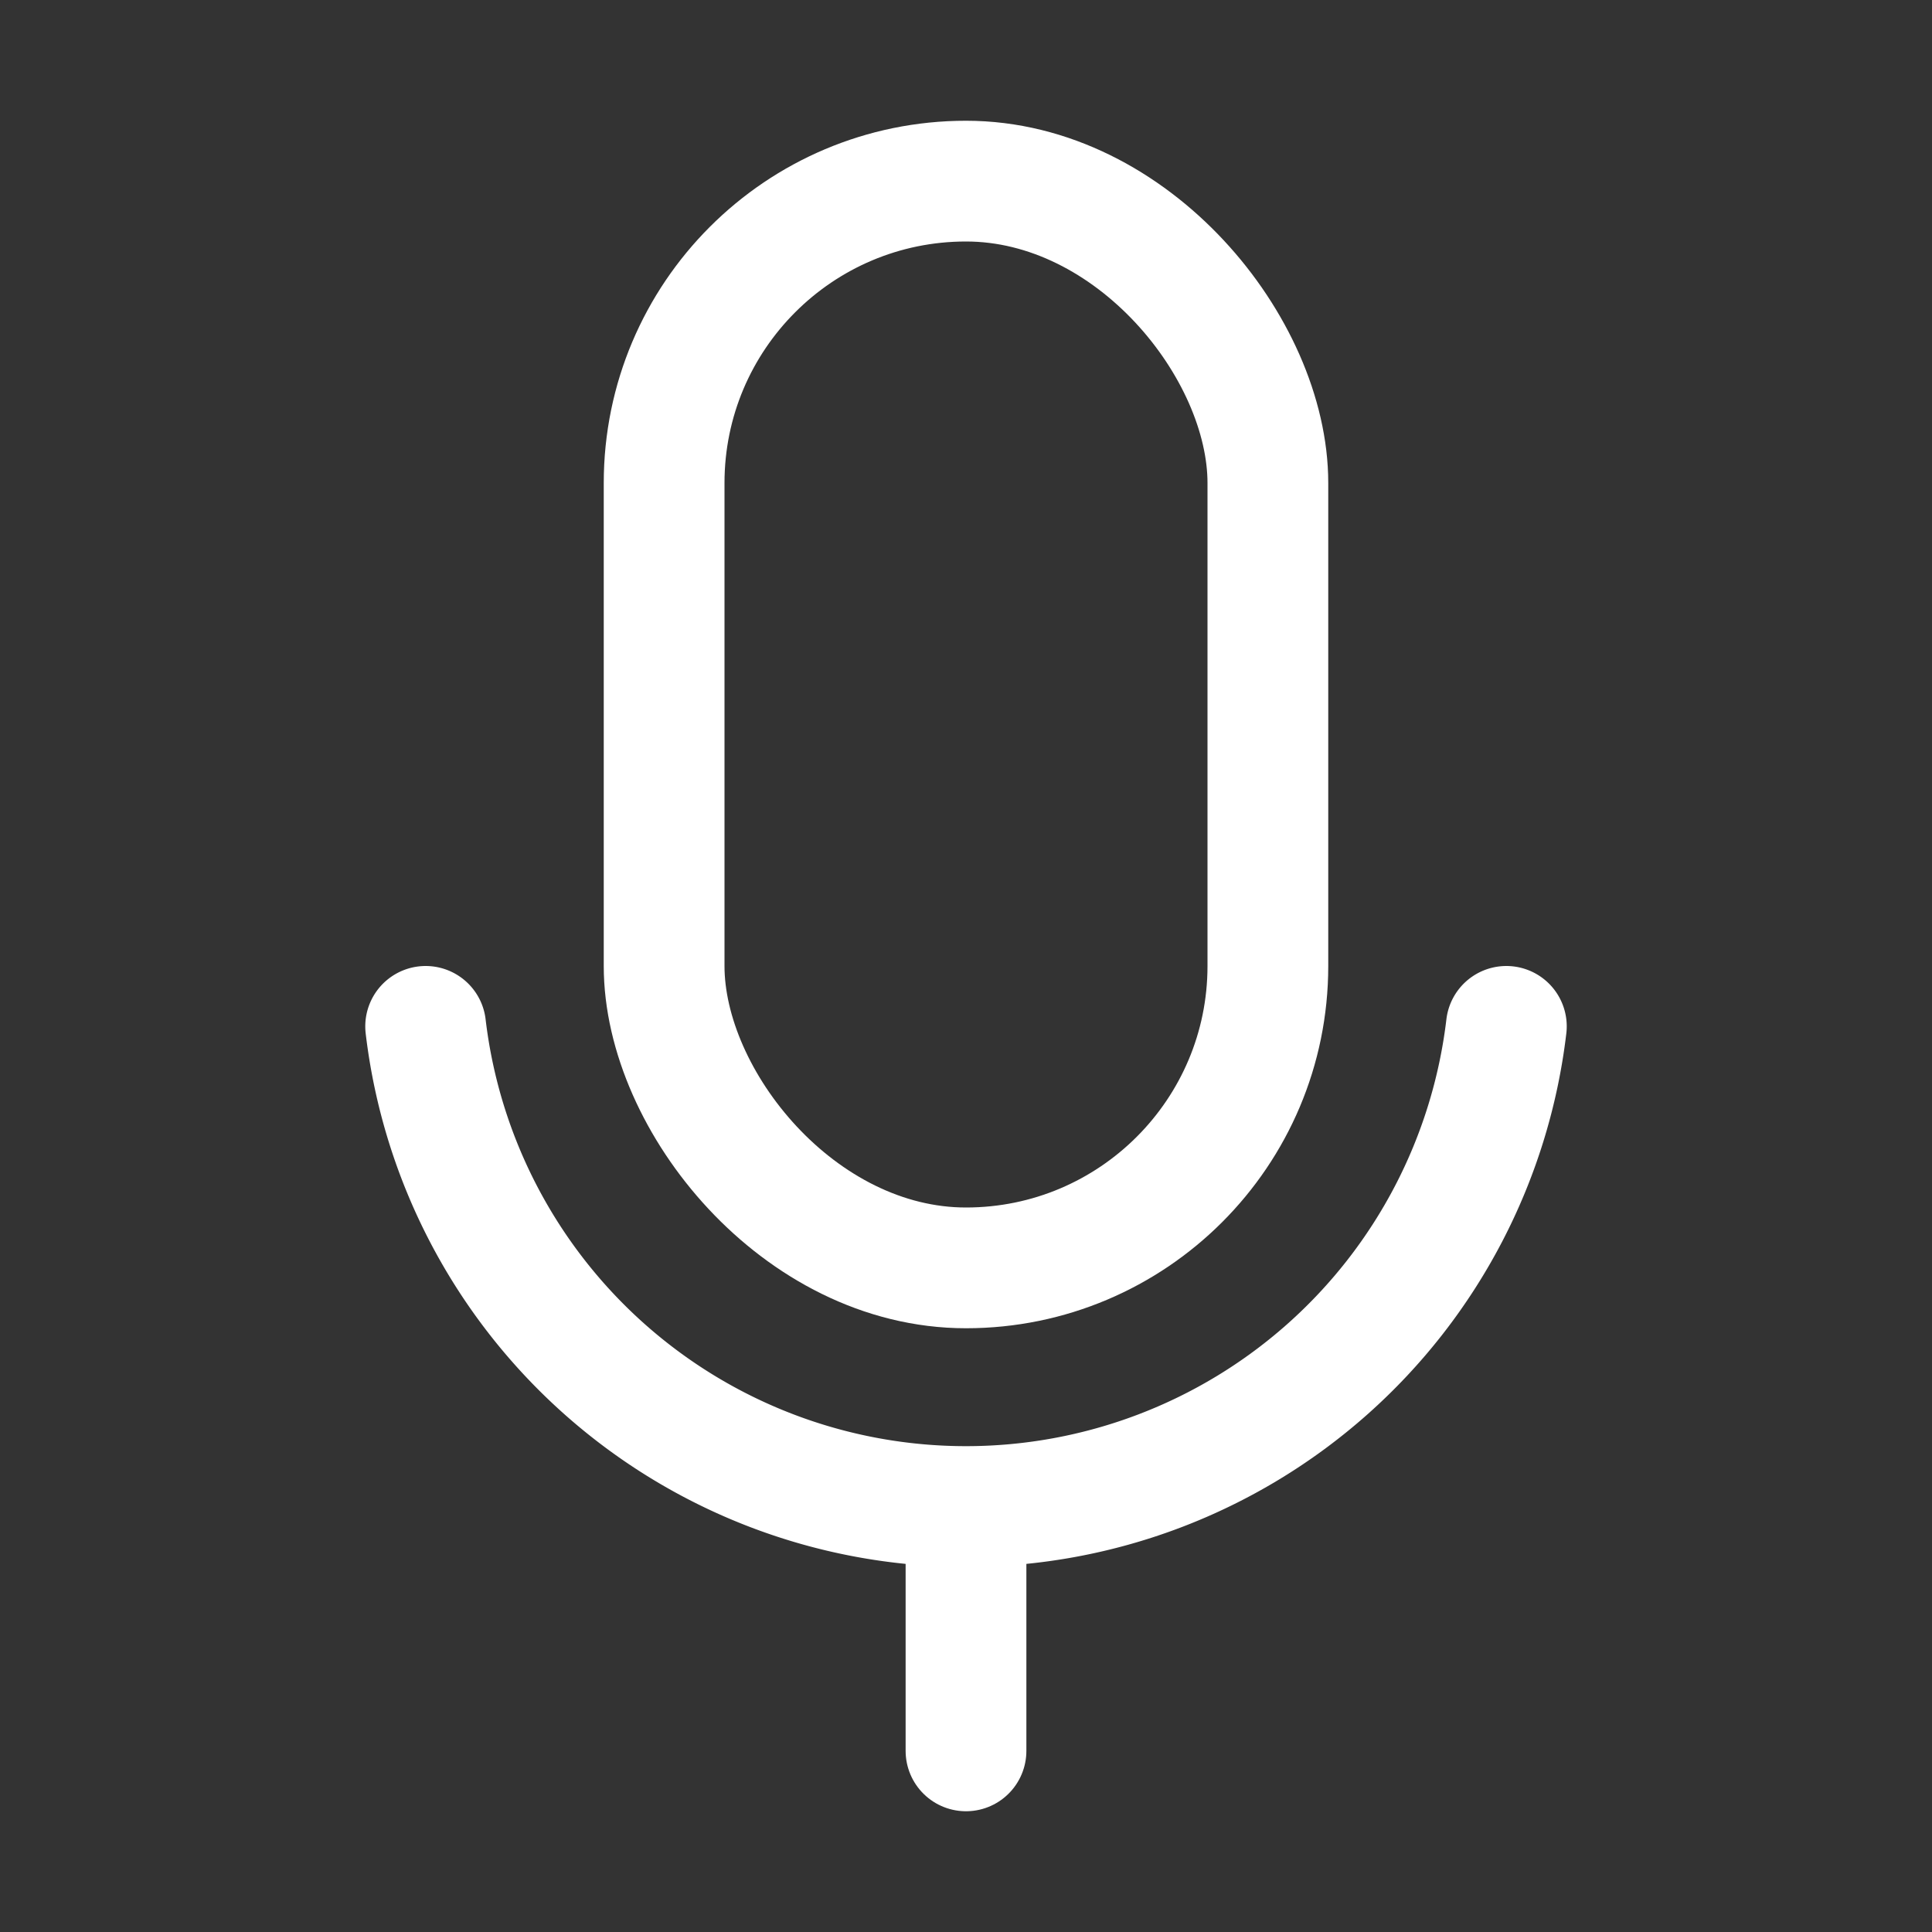 <?xml version="1.0" ?><svg viewBox="0 0 256 256" xmlns="http://www.w3.org/2000/svg"><rect x="0" y="0" width="256" height="256" fill="#333333" stroke="none"/><rect fill="none" height="256" width="256"/><rect fill="none" height="144" rx="40" stroke="#fff" stroke-linecap="round" stroke-linejoin="round" stroke-width="16" width="80" x="88" y="24"/><line fill="none" stroke="#fff" stroke-linecap="round" stroke-linejoin="round" stroke-width="16" x1="128" x2="128" y1="200" y2="232"/><path d="M199.6,136a72.1,72.1,0,0,1-143.2,0" fill="none" stroke="#fff" stroke-linecap="round" stroke-linejoin="round" stroke-width="16"/></svg>